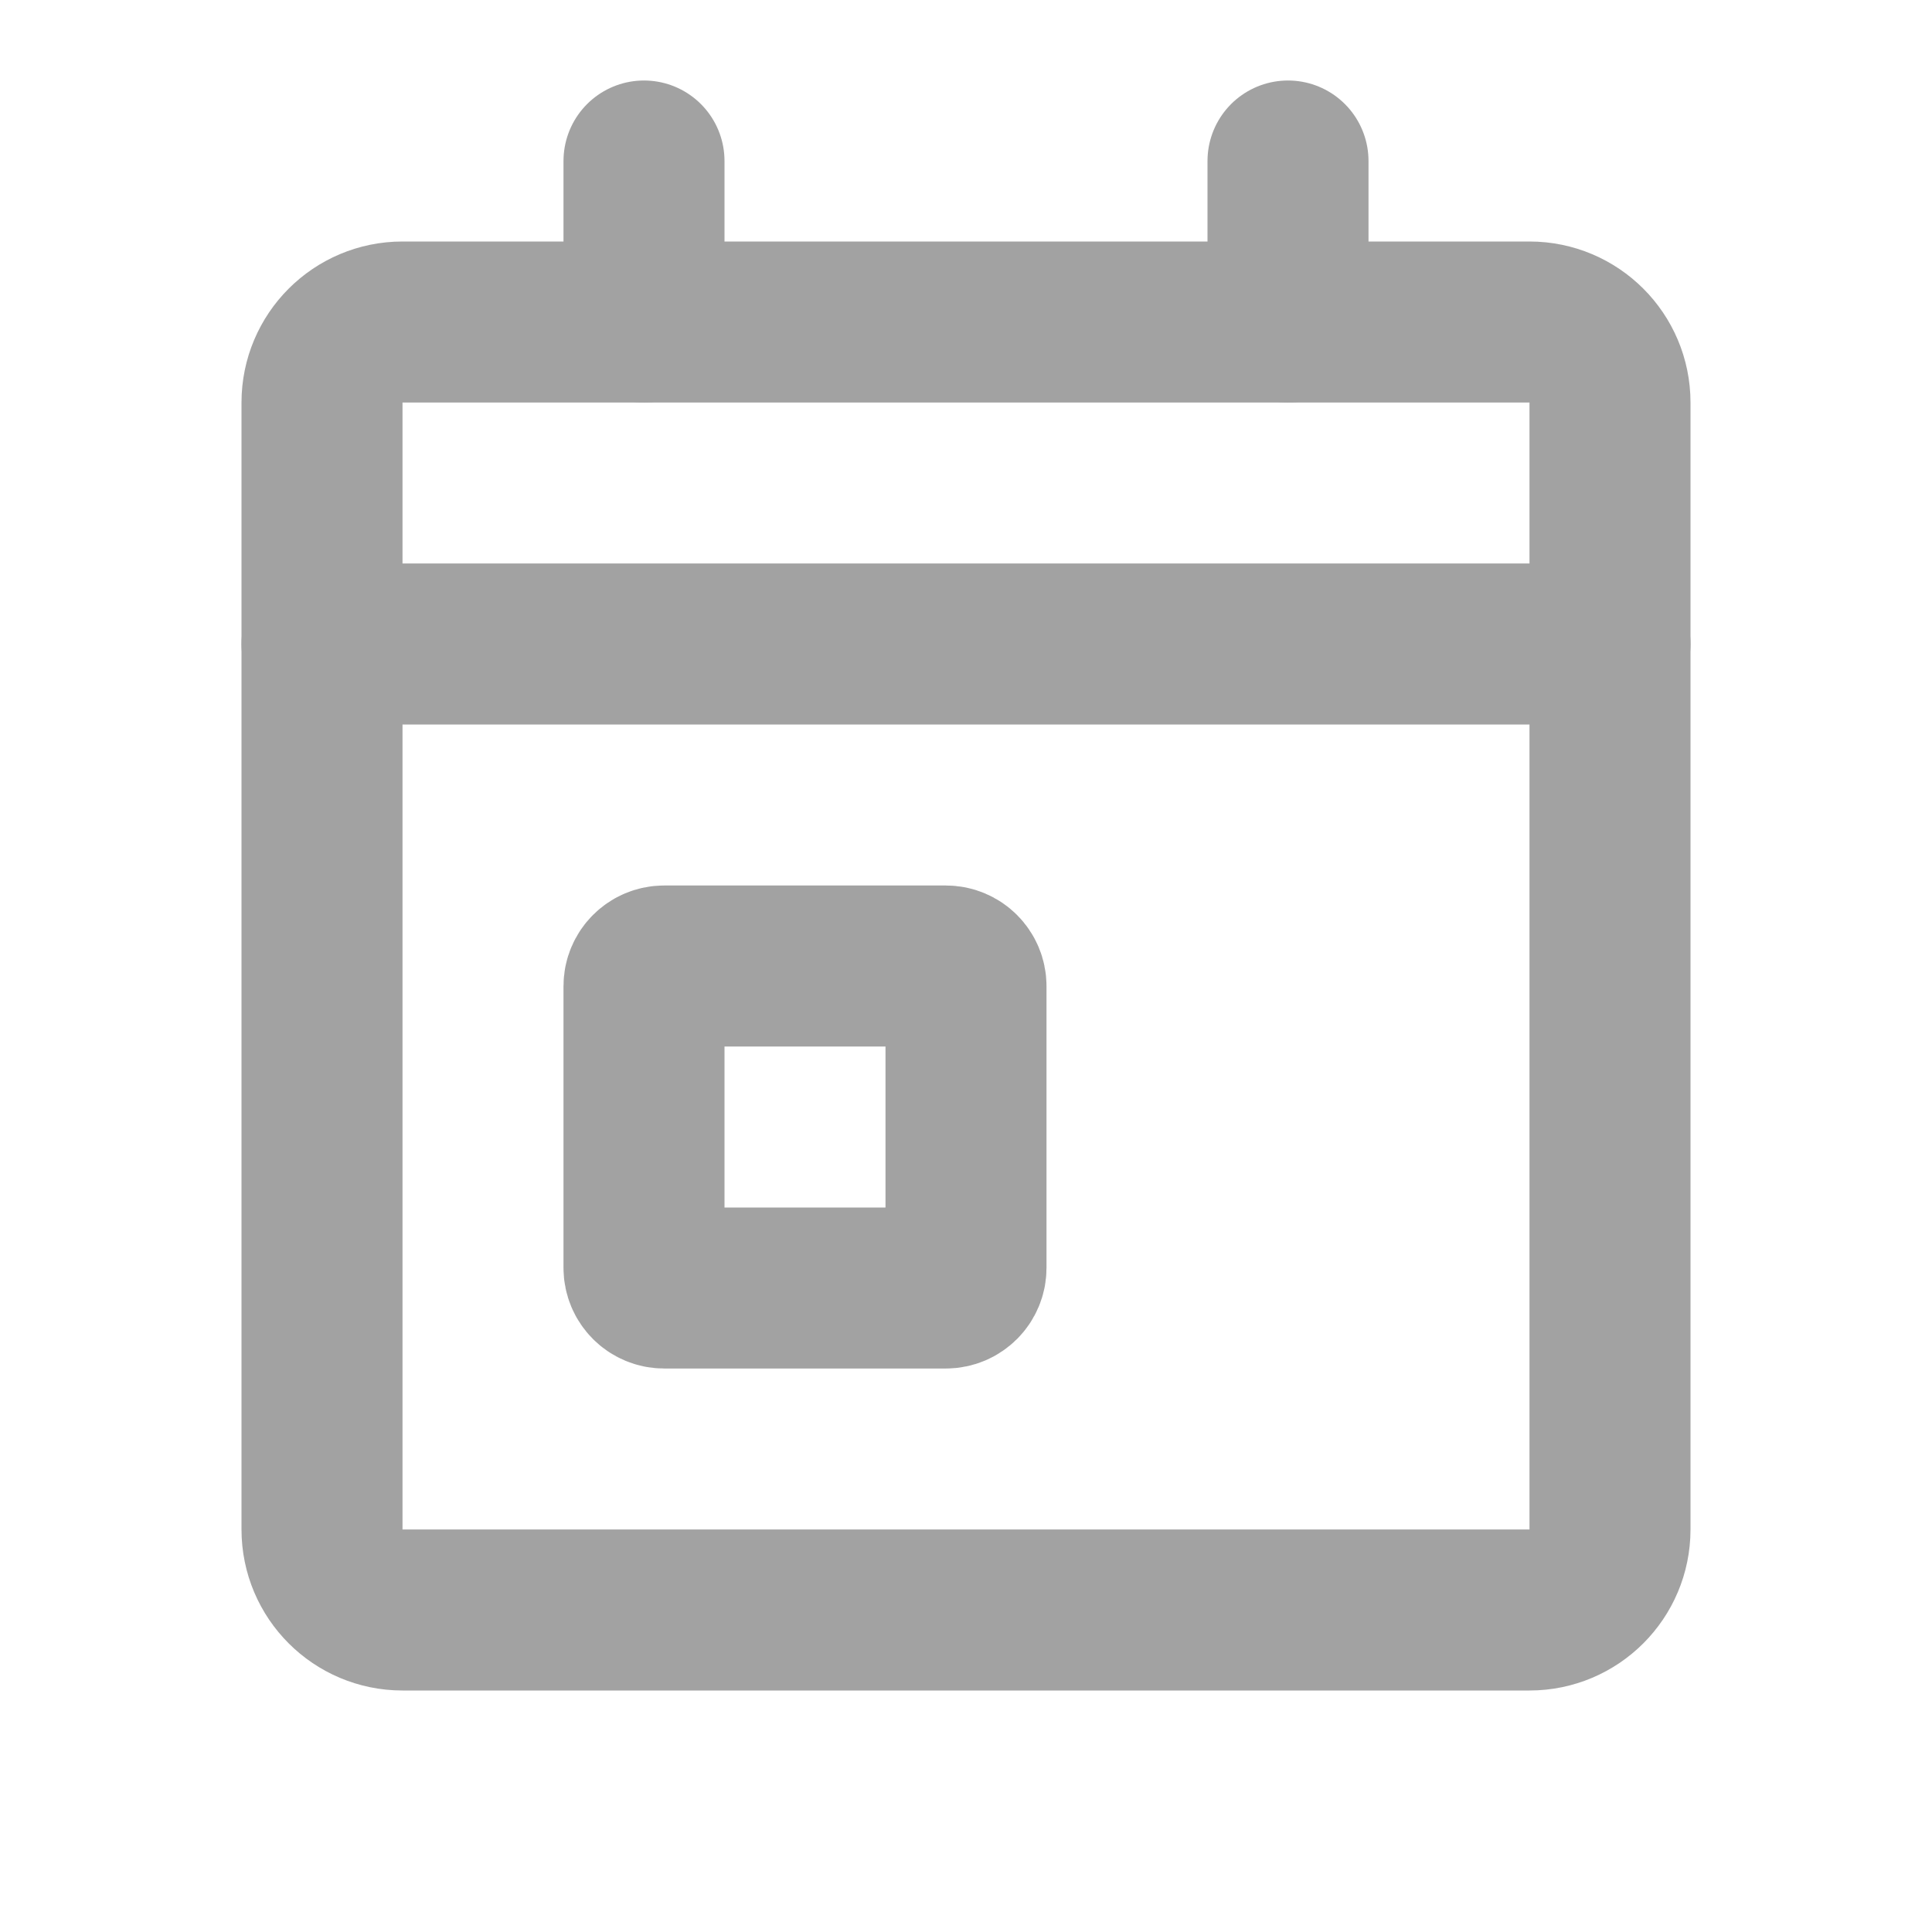 <svg width="24" height="24" viewBox="0 0 24 24" fill="none" xmlns="http://www.w3.org/2000/svg">
<path d="M4 8H20" stroke="#A2A2A2" stroke-width="2" stroke-linecap="round" stroke-linejoin="round"/>
<path d="M19 4H5C4.448 4 4 4.448 4 5V19C4 19.552 4.448 20 5 20H19C19.552 20 20 19.552 20 19V5C20 4.448 19.552 4 19 4Z" stroke="#A2A2A2" stroke-width="2" stroke-linecap="round" stroke-linejoin="round"/>
<path d="M11.75 12H8.25C8.112 12 8 12.112 8 12.25V15.75C8 15.888 8.112 16 8.25 16H11.75C11.888 16 12 15.888 12 15.75V12.25C12 12.112 11.888 12 11.75 12Z" stroke="#A2A2A2" stroke-width="2" stroke-linecap="round" stroke-linejoin="round"/>
<path d="M16 2V4" stroke="#A2A2A2" stroke-width="2" stroke-linecap="round" stroke-linejoin="round"/>
<path d="M8 2V4" stroke="#A2A2A2" stroke-width="2" stroke-linecap="round" stroke-linejoin="round"/>
</svg>
